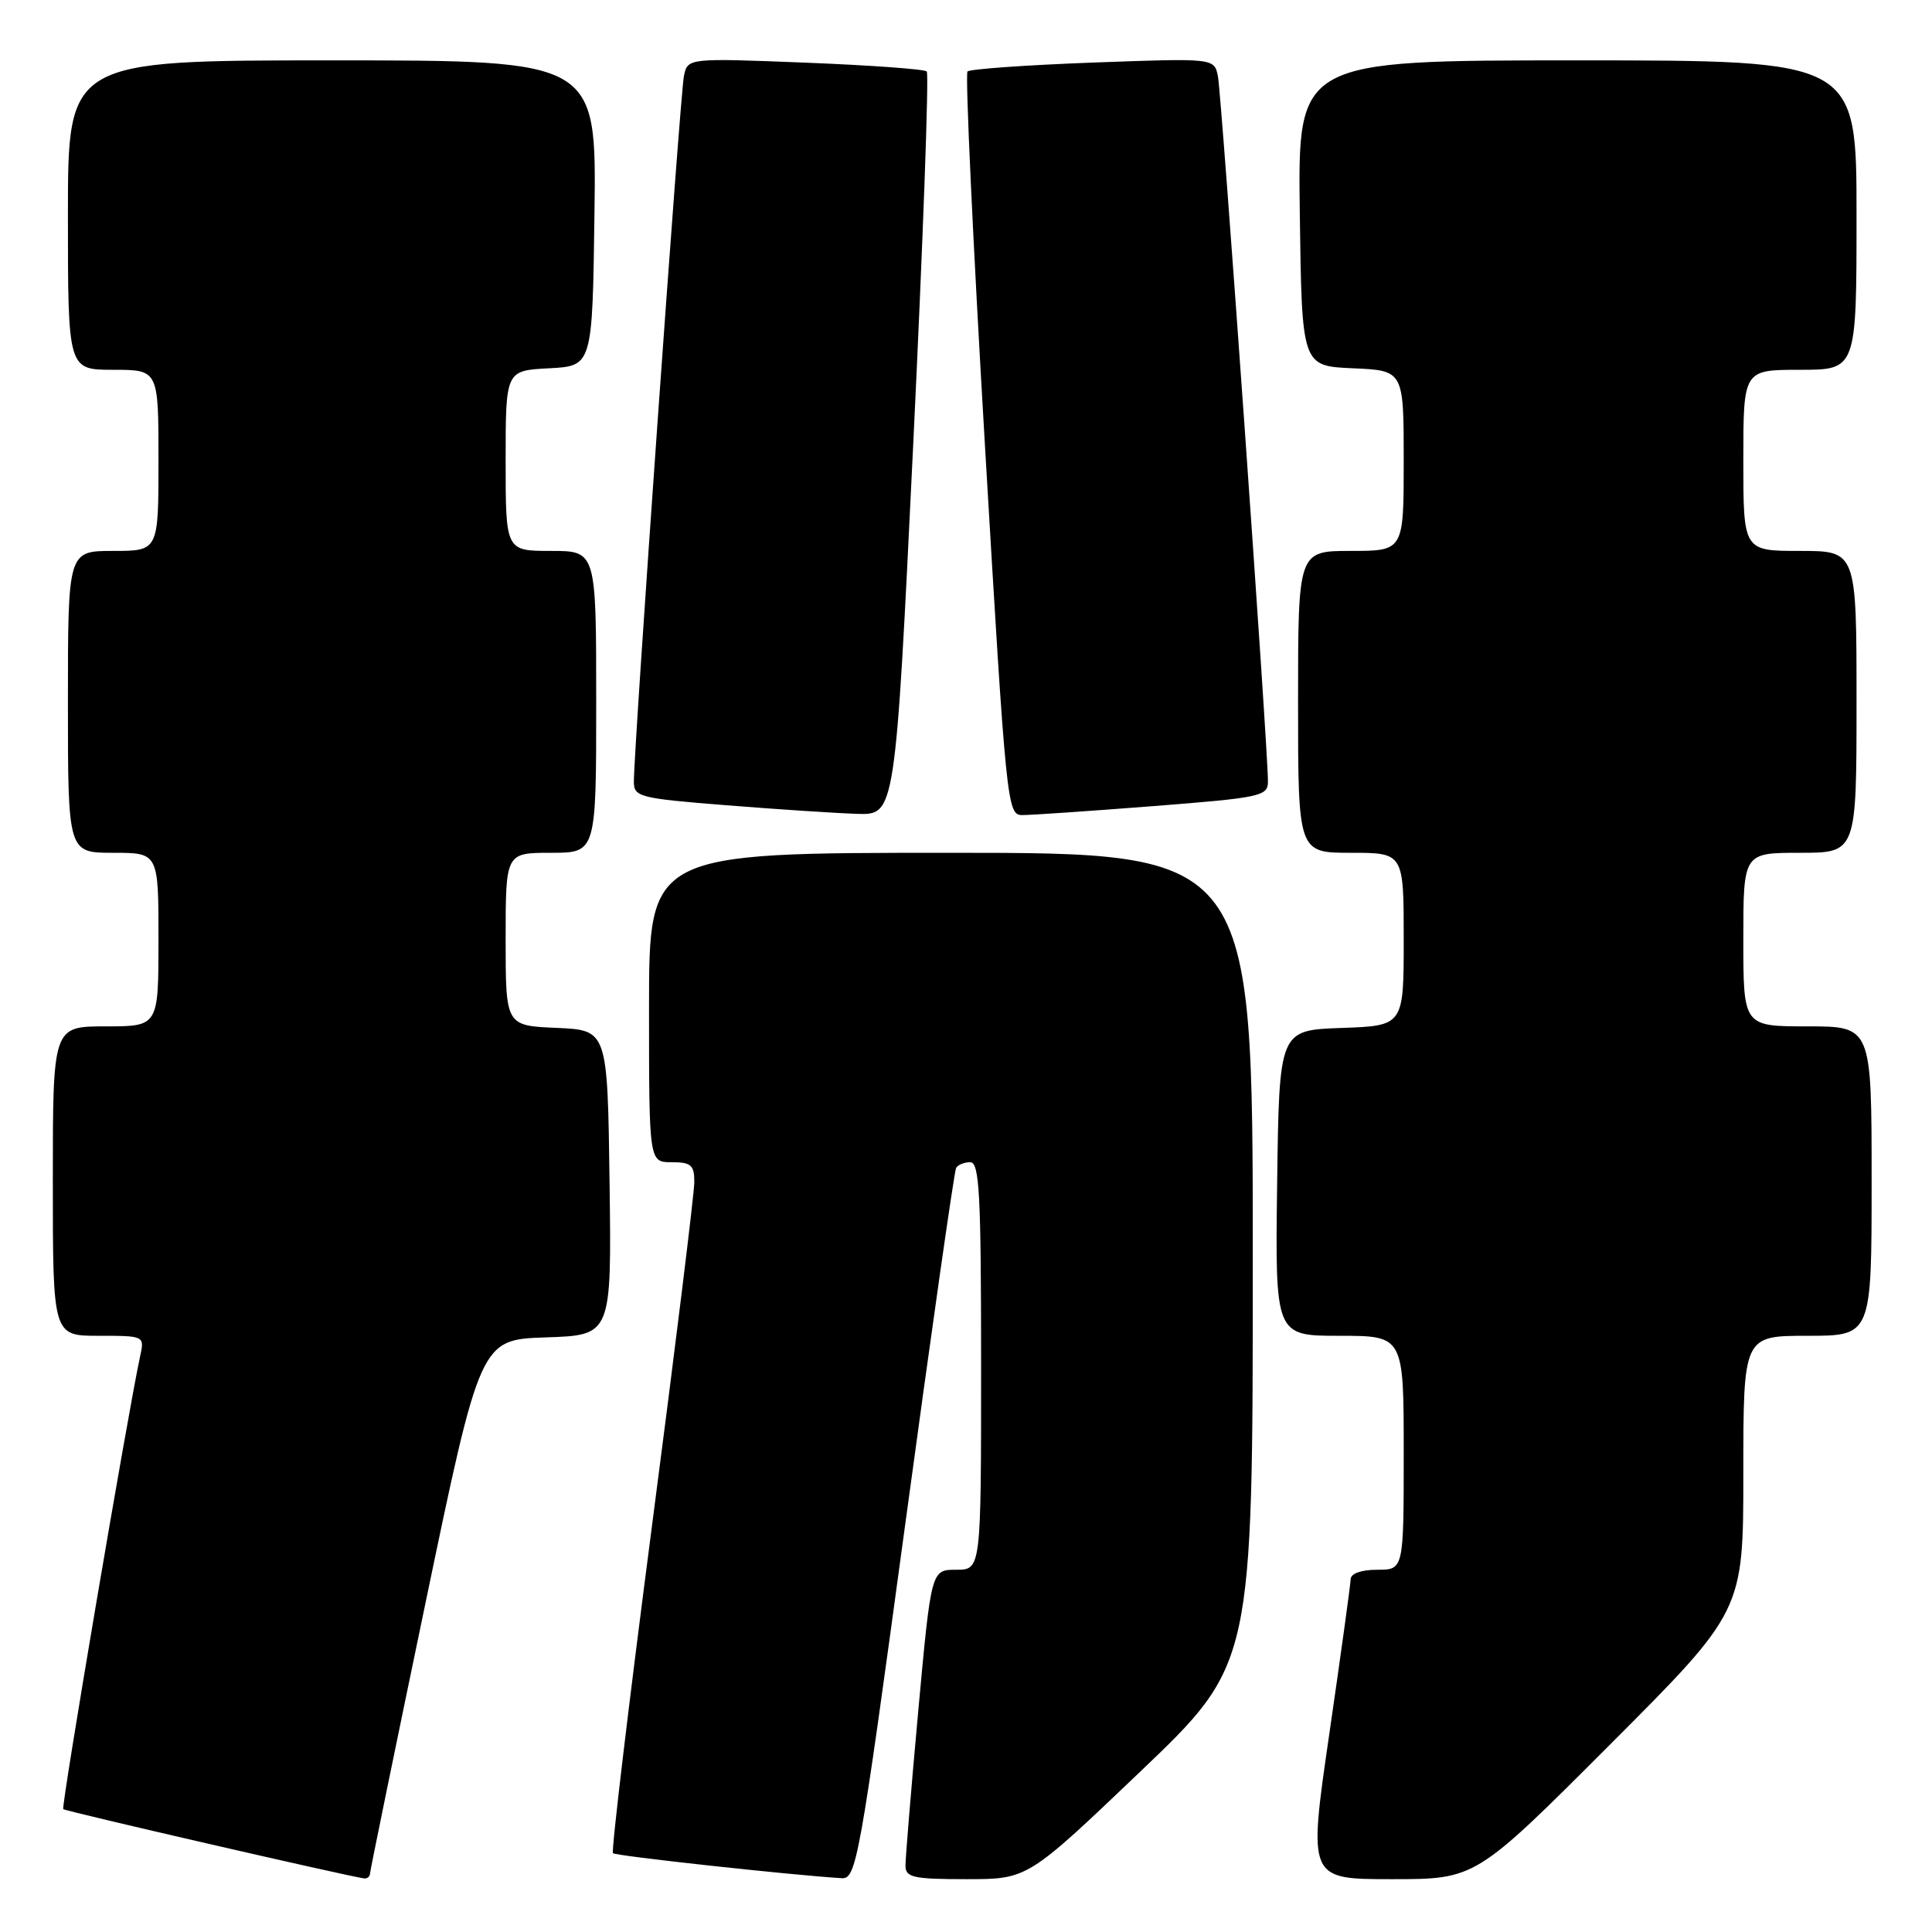 <?xml version="1.0" encoding="UTF-8" standalone="no"?>
<!DOCTYPE svg PUBLIC "-//W3C//DTD SVG 1.1//EN" "http://www.w3.org/Graphics/SVG/1.1/DTD/svg11.dtd" >
<svg xmlns="http://www.w3.org/2000/svg" xmlns:xlink="http://www.w3.org/1999/xlink" version="1.1" viewBox="0 0 256 256">
 <g >
 <path fill="currentColor"
d=" M 49.03 248.25 C 49.05 247.84 52.35 231.75 56.36 212.50 C 63.65 177.50 63.65 177.50 72.35 177.21 C 81.04 176.92 81.04 176.92 80.77 156.71 C 80.50 136.50 80.50 136.50 73.75 136.20 C 67.00 135.91 67.00 135.91 67.00 124.45 C 67.00 113.00 67.00 113.00 73.00 113.00 C 79.00 113.00 79.00 113.00 79.00 93.00 C 79.00 73.00 79.00 73.00 73.00 73.00 C 67.00 73.00 67.00 73.00 67.00 61.05 C 67.00 49.10 67.00 49.10 72.75 48.80 C 78.50 48.50 78.50 48.50 78.77 28.25 C 79.04 8.00 79.04 8.00 44.02 8.00 C 9.00 8.00 9.00 8.00 9.00 28.50 C 9.00 49.00 9.00 49.00 15.00 49.00 C 21.00 49.00 21.00 49.00 21.00 61.00 C 21.00 73.00 21.00 73.00 15.00 73.00 C 9.00 73.00 9.00 73.00 9.00 93.00 C 9.00 113.00 9.00 113.00 15.00 113.00 C 21.00 113.00 21.00 113.00 21.00 124.50 C 21.00 136.00 21.00 136.00 14.00 136.00 C 7.00 136.00 7.00 136.00 7.00 156.50 C 7.00 177.00 7.00 177.00 13.08 177.00 C 19.16 177.00 19.16 177.00 18.56 179.75 C 16.95 187.18 8.08 239.42 8.38 239.72 C 8.67 240.00 45.93 248.58 48.25 248.90 C 48.66 248.95 49.01 248.66 49.03 248.25 Z  M 119.91 202.25 C 123.40 176.54 126.45 155.16 126.69 154.75 C 126.93 154.34 127.77 154.00 128.56 154.00 C 129.78 154.00 130.00 158.16 130.00 181.00 C 130.00 208.00 130.00 208.00 126.69 208.00 C 123.39 208.00 123.39 208.00 121.67 226.75 C 120.73 237.06 119.97 246.29 119.98 247.25 C 120.00 248.77 121.06 249.00 128.08 249.00 C 136.16 249.00 136.16 249.00 151.08 234.76 C 166.00 220.52 166.00 220.52 166.00 166.76 C 166.00 113.00 166.00 113.00 126.00 113.00 C 86.00 113.00 86.00 113.00 86.00 133.50 C 86.00 154.00 86.00 154.00 89.00 154.00 C 91.57 154.00 92.00 154.37 92.00 156.63 C 92.00 158.08 89.48 178.58 86.39 202.19 C 83.31 225.80 80.98 245.32 81.22 245.56 C 81.59 245.92 104.71 248.45 111.53 248.87 C 113.46 248.99 113.88 246.68 119.91 202.25 Z  M 213.26 231.24 C 231.00 213.48 231.00 213.48 231.00 195.24 C 231.00 177.00 231.00 177.00 239.50 177.00 C 248.00 177.00 248.00 177.00 248.00 156.50 C 248.00 136.00 248.00 136.00 239.50 136.00 C 231.00 136.00 231.00 136.00 231.00 124.50 C 231.00 113.00 231.00 113.00 238.50 113.00 C 246.00 113.00 246.00 113.00 246.00 93.00 C 246.00 73.00 246.00 73.00 238.50 73.00 C 231.00 73.00 231.00 73.00 231.00 61.00 C 231.00 49.00 231.00 49.00 238.50 49.00 C 246.00 49.00 246.00 49.00 246.00 28.50 C 246.00 8.00 246.00 8.00 208.98 8.00 C 171.96 8.00 171.96 8.00 172.23 28.25 C 172.50 48.50 172.50 48.50 179.25 48.80 C 186.00 49.09 186.00 49.09 186.00 61.05 C 186.00 73.00 186.00 73.00 179.00 73.00 C 172.00 73.00 172.00 73.00 172.00 93.00 C 172.00 113.00 172.00 113.00 179.00 113.00 C 186.00 113.00 186.00 113.00 186.00 124.46 C 186.00 135.92 186.00 135.92 177.75 136.21 C 169.50 136.50 169.50 136.50 169.23 156.75 C 168.96 177.00 168.96 177.00 177.48 177.00 C 186.00 177.00 186.00 177.00 186.00 192.50 C 186.00 208.00 186.00 208.00 182.50 208.00 C 180.38 208.00 178.99 208.49 178.97 209.25 C 178.95 209.94 177.68 219.16 176.14 229.75 C 173.34 249.00 173.34 249.00 184.43 249.00 C 195.52 249.00 195.52 249.00 213.26 231.24 Z  M 121.00 59.02 C 122.30 32.07 123.11 9.78 122.80 9.47 C 122.50 9.16 115.24 8.64 106.68 8.30 C 91.11 7.69 91.11 7.69 90.62 10.10 C 90.13 12.45 83.96 99.47 83.99 103.61 C 84.00 105.60 84.76 105.79 96.25 106.70 C 102.99 107.24 110.78 107.75 113.57 107.84 C 118.63 108.00 118.63 108.00 121.00 59.02 Z  M 152.75 106.82 C 167.10 105.70 168.00 105.50 168.01 103.56 C 168.04 99.46 161.86 12.44 161.38 10.10 C 160.89 7.70 160.89 7.70 144.83 8.29 C 136.00 8.62 128.52 9.15 128.20 9.47 C 127.88 9.78 128.92 32.08 130.51 59.02 C 133.33 106.79 133.45 108.00 135.45 108.00 C 136.58 108.01 144.36 107.47 152.75 106.82 Z "/>
</g>
</svg>